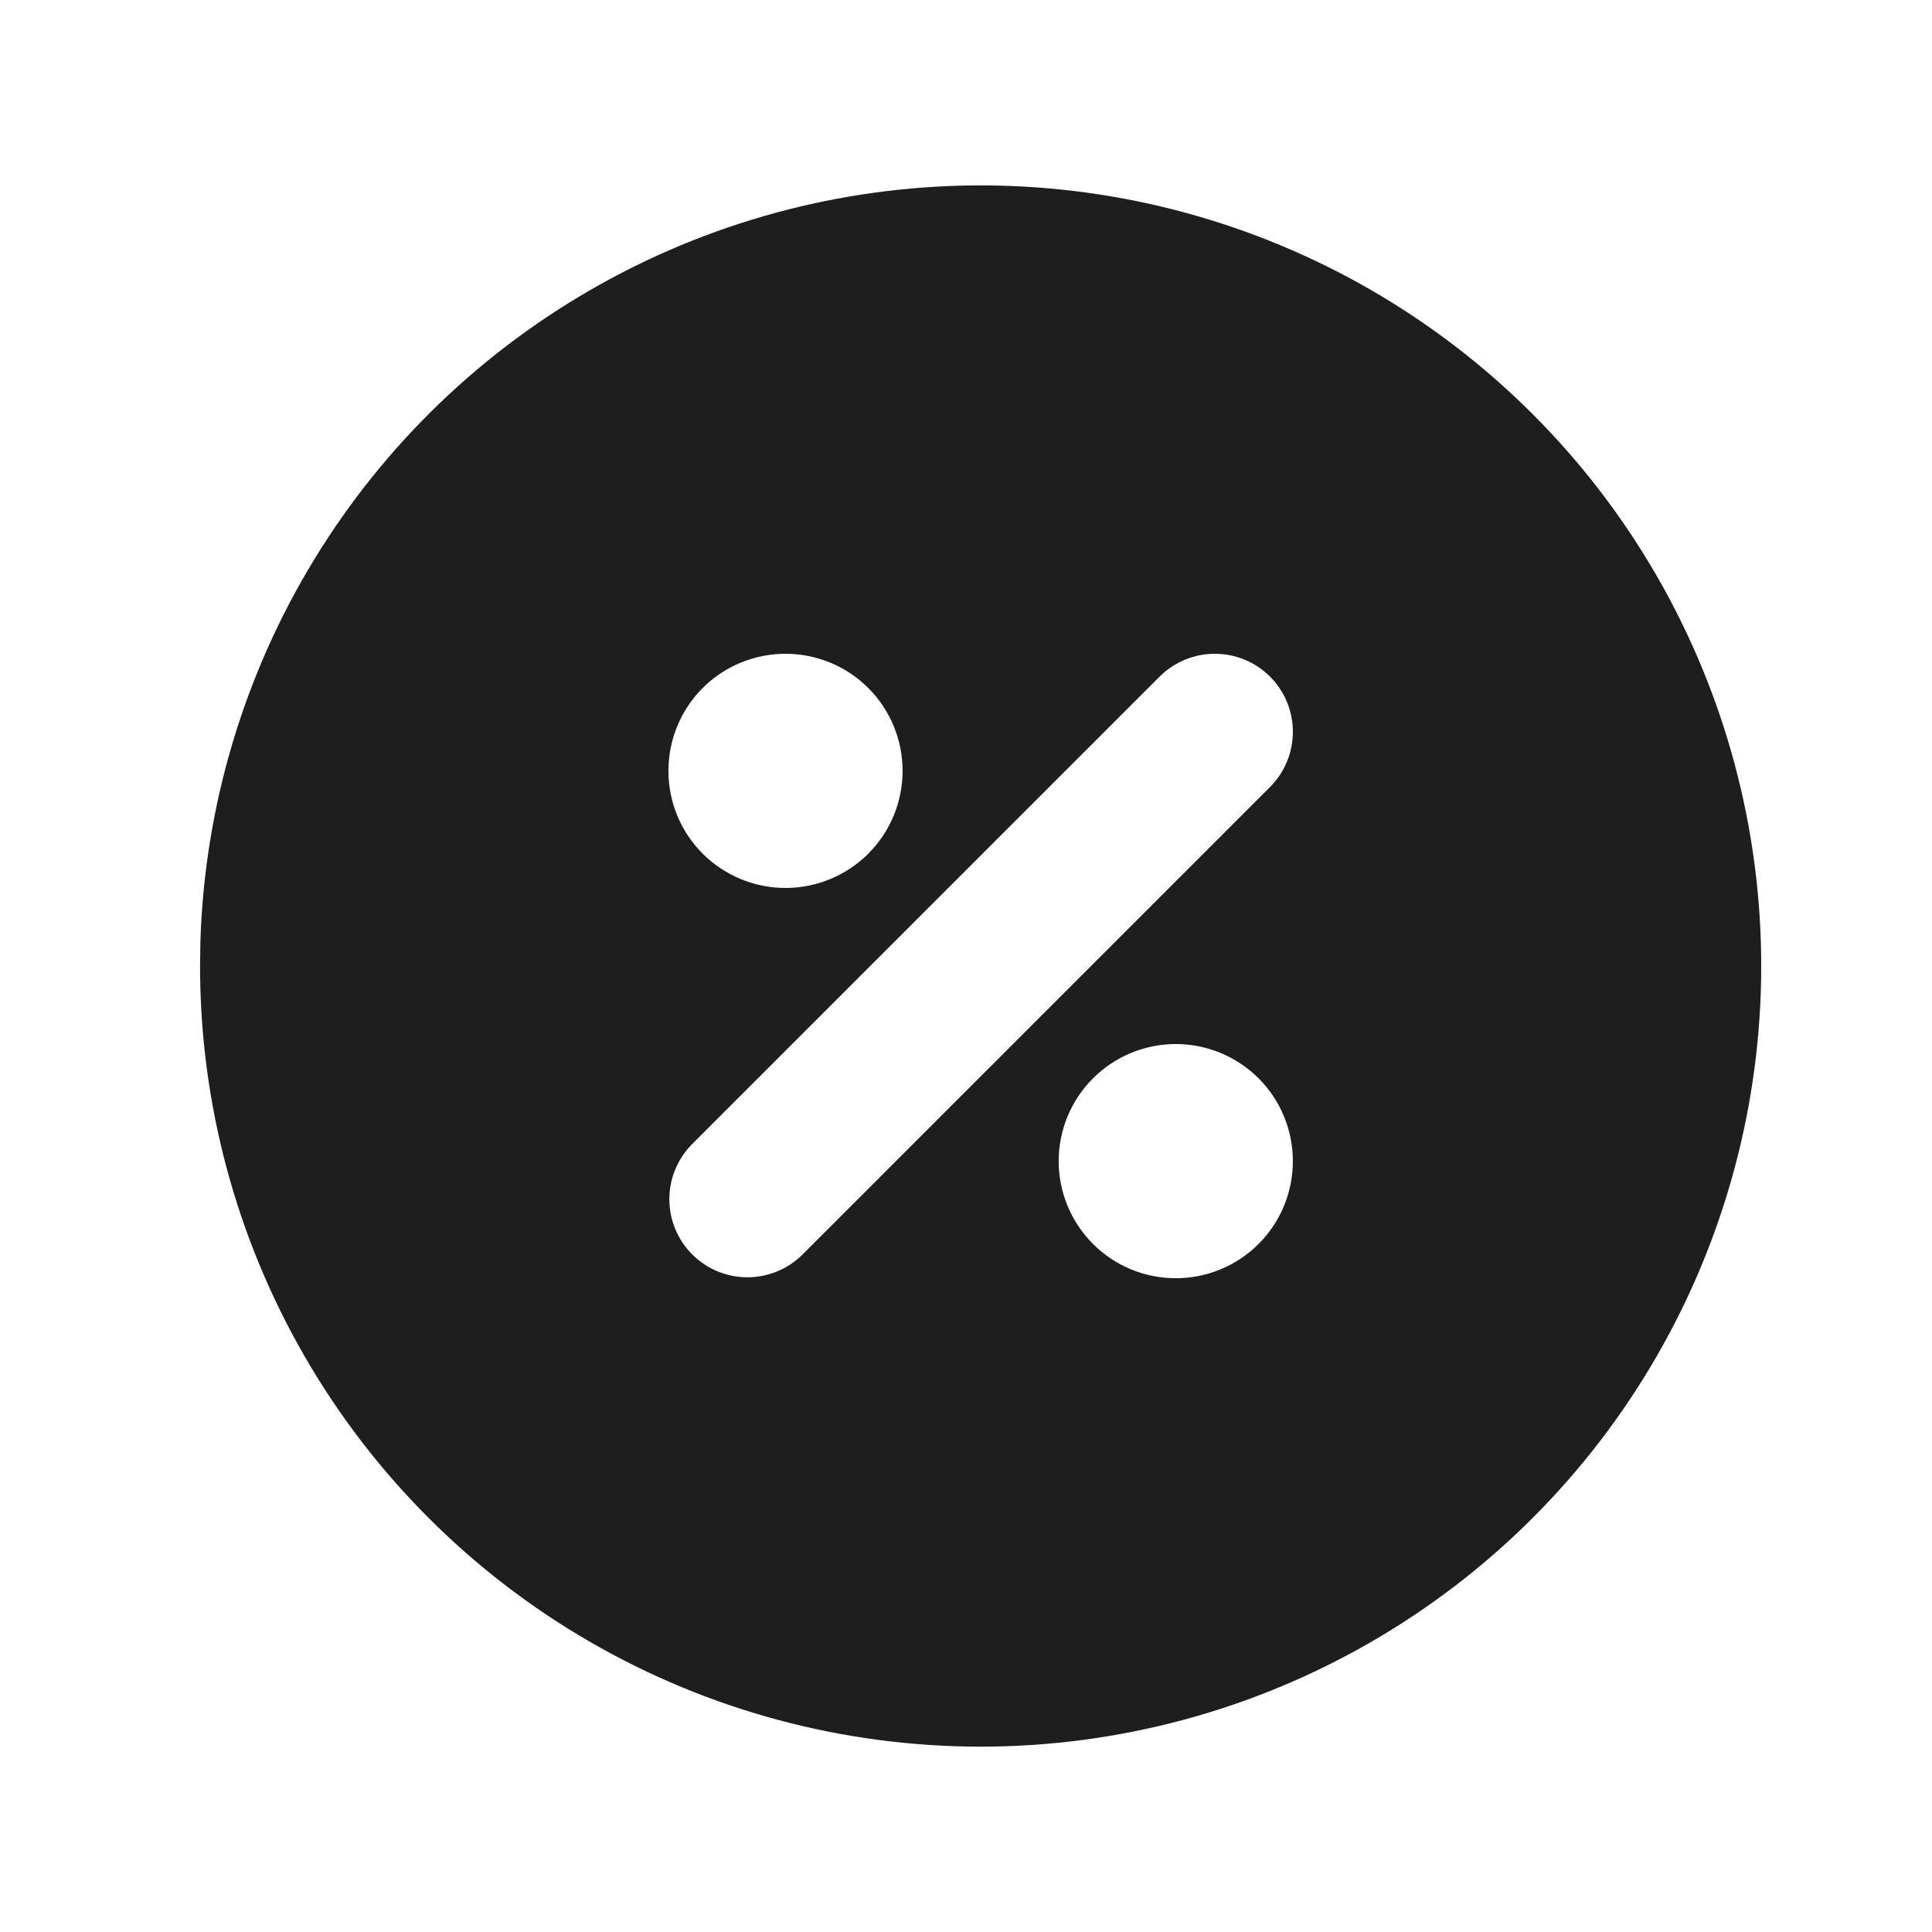 <svg width="33" height="33" viewBox="0 0 33 33" fill="none" xmlns="http://www.w3.org/2000/svg">
<path d="M23.417 4.953C25.444 6.124 27.127 7.807 28.297 9.834C29.467 11.861 30.083 14.16 30.083 16.5C30.083 18.841 29.467 21.14 28.297 23.167C27.127 25.194 25.444 26.877 23.417 28.047C21.39 29.218 19.09 29.834 16.75 29.834C14.409 29.834 12.11 29.218 10.083 28.047C8.056 26.877 6.373 25.194 5.203 23.167C4.033 21.14 3.417 18.84 3.417 16.5L3.423 16.068C3.498 13.765 4.168 11.521 5.368 9.555C6.568 7.588 8.258 5.966 10.271 4.847C12.285 3.727 14.554 3.149 16.858 3.167C19.162 3.186 21.422 3.801 23.417 4.953ZM20.083 17.833C19.553 17.833 19.044 18.044 18.669 18.419C18.294 18.794 18.083 19.303 18.083 19.833C18.083 20.364 18.294 20.872 18.669 21.247C19.044 21.623 19.553 21.833 20.083 21.833C20.614 21.833 21.123 21.623 21.498 21.247C21.873 20.872 22.083 20.364 22.083 19.833C22.083 19.303 21.873 18.794 21.498 18.419C21.123 18.044 20.614 17.833 20.083 17.833ZM21.693 11.557C21.443 11.307 21.104 11.167 20.75 11.167C20.396 11.167 20.058 11.307 19.807 11.557L11.807 19.557C11.565 19.809 11.43 20.146 11.433 20.495C11.436 20.845 11.576 21.179 11.824 21.426C12.071 21.674 12.405 21.814 12.755 21.817C13.104 21.82 13.441 21.686 13.693 21.443L21.693 13.443C21.943 13.193 22.083 12.854 22.083 12.5C22.083 12.146 21.943 11.807 21.693 11.557ZM13.417 11.167C12.886 11.167 12.378 11.377 12.002 11.752C11.627 12.127 11.417 12.636 11.417 13.167C11.417 13.697 11.627 14.206 12.002 14.581C12.378 14.956 12.886 15.167 13.417 15.167C13.947 15.167 14.456 14.956 14.831 14.581C15.206 14.206 15.417 13.697 15.417 13.167C15.417 12.636 15.206 12.127 14.831 11.752C14.456 11.377 13.947 11.167 13.417 11.167Z" fill="#1E1E1E"/>
</svg>
